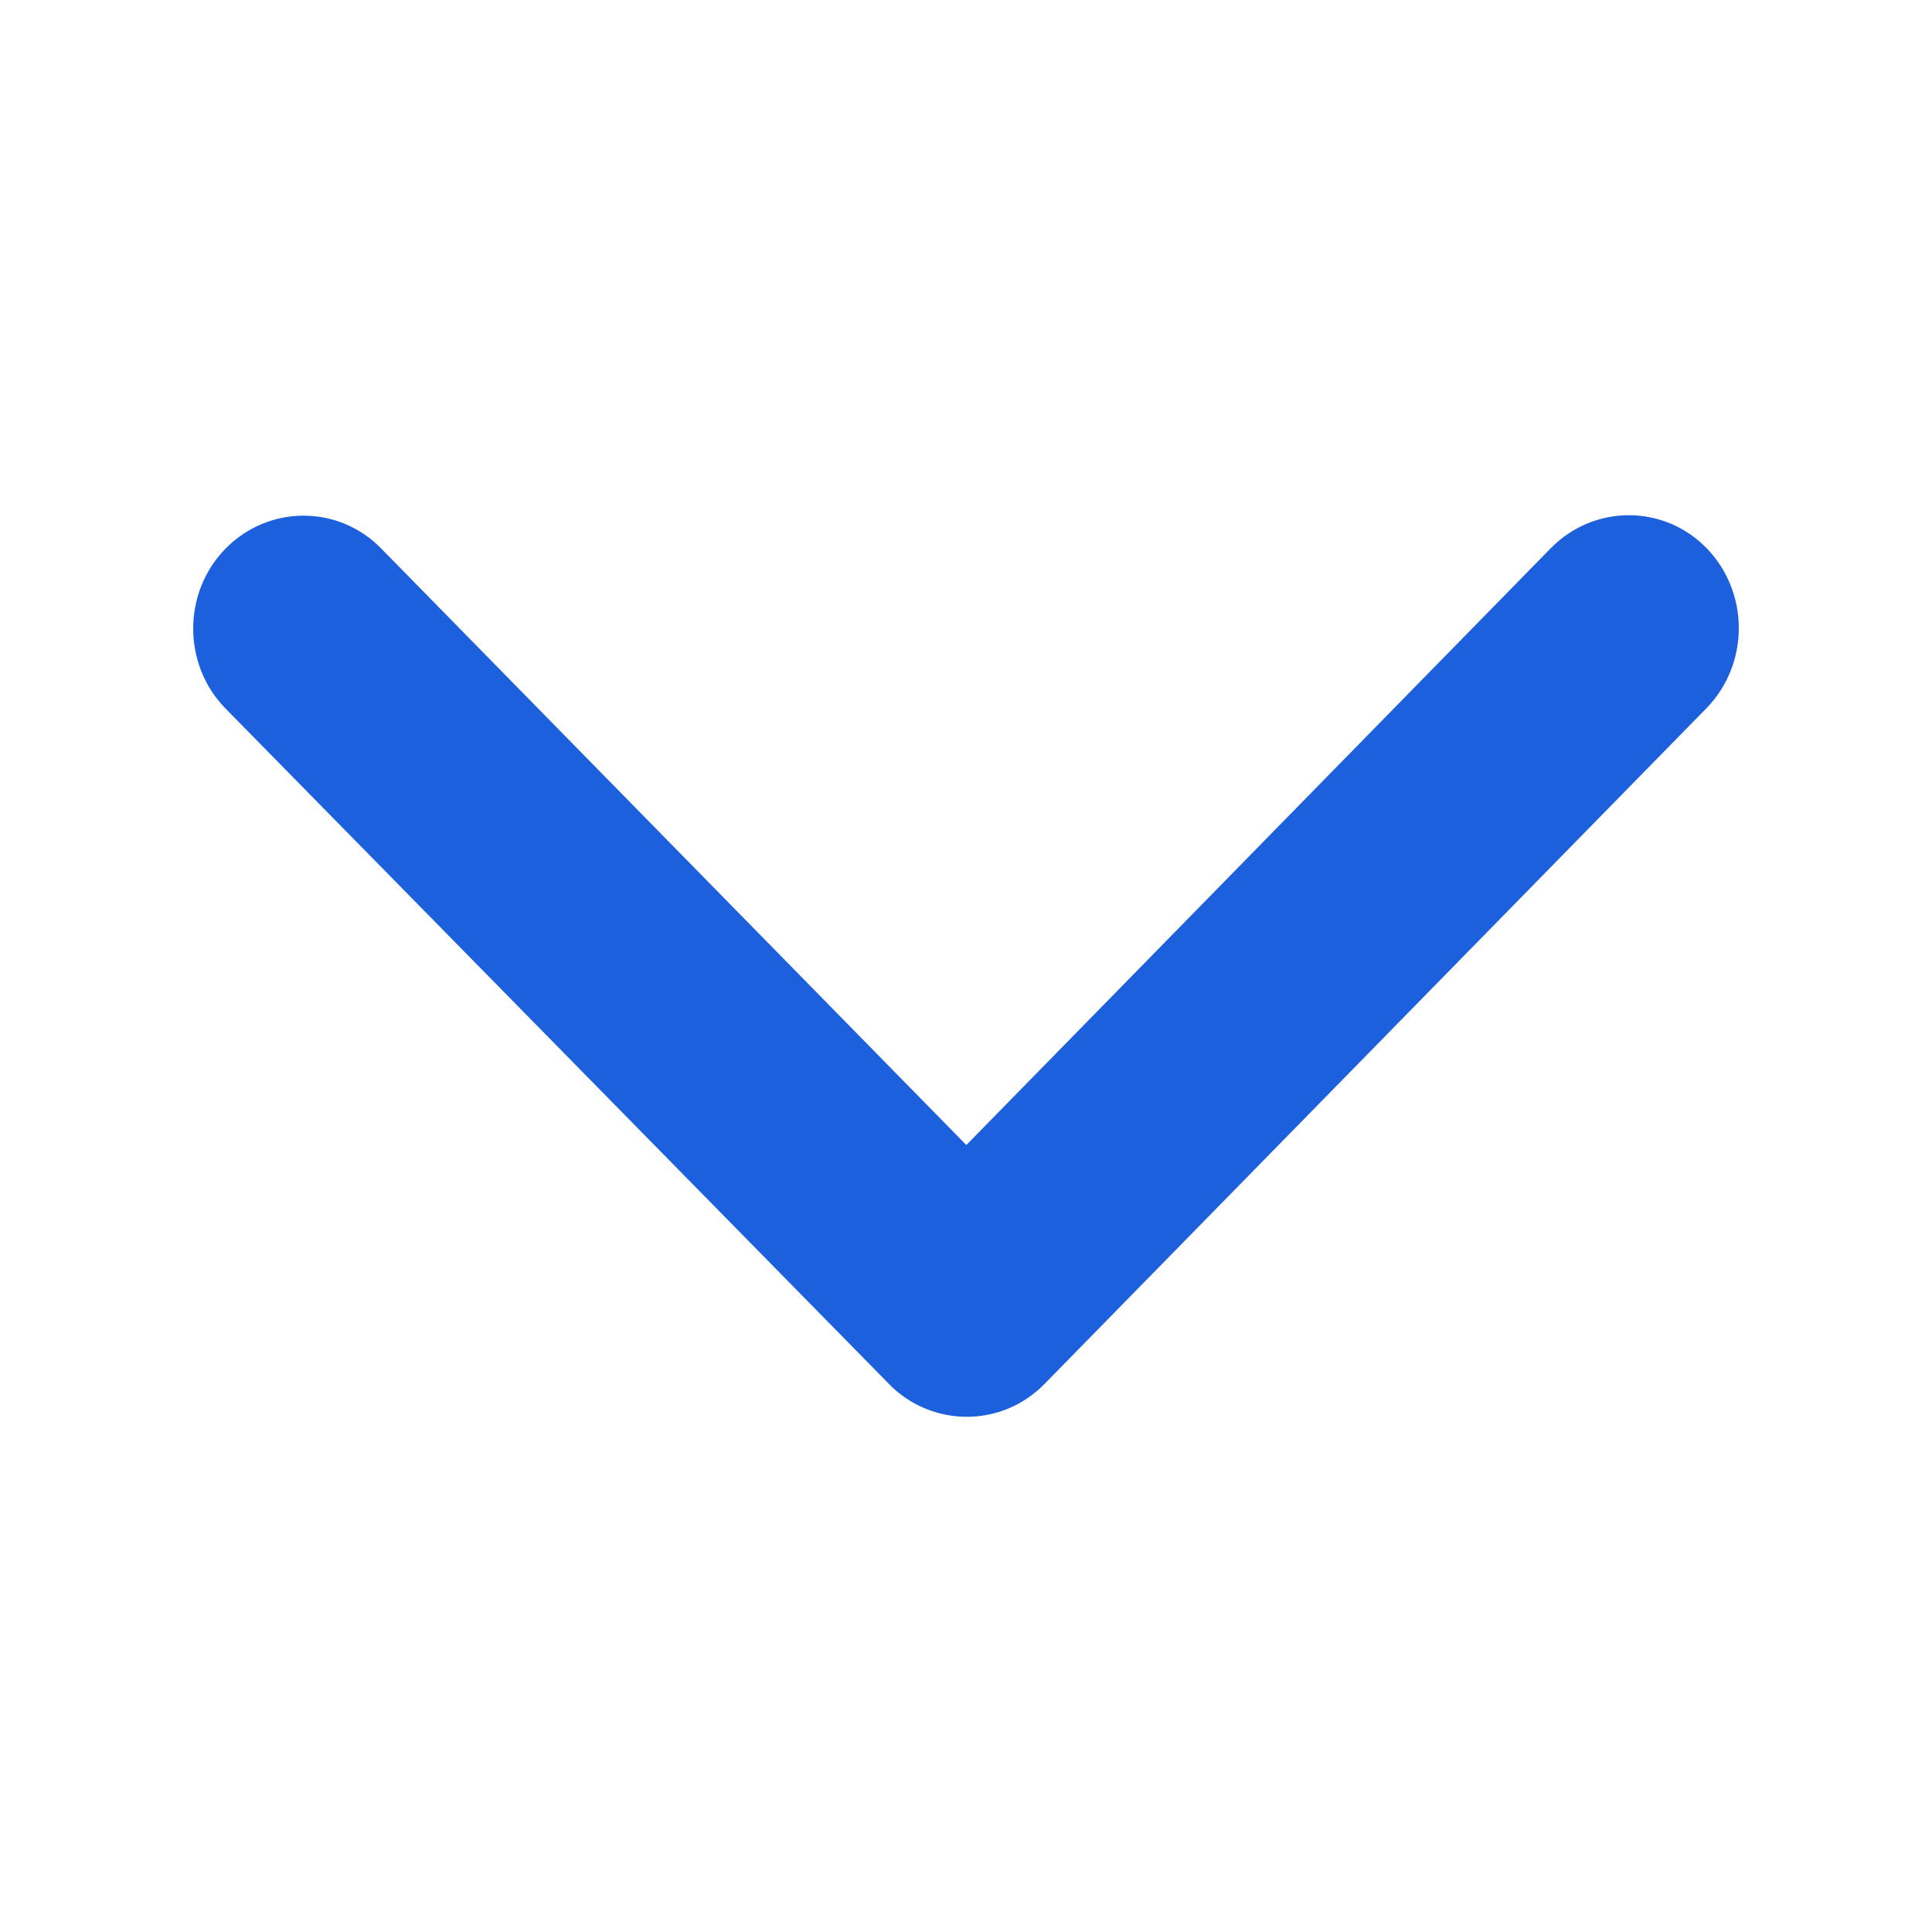 <svg width="30" height="30" viewBox="0 0 30 30" fill="none" xmlns="http://www.w3.org/2000/svg">
<path d="M15.005 17.78L24.079 8.514C24.751 7.829 25.837 7.829 26.502 8.514C27.166 9.199 27.166 10.307 26.502 10.993L16.219 21.49C15.569 22.154 14.526 22.168 13.854 21.541L3.5 11C3.164 10.657 3 10.205 3 9.761C3 9.316 3.164 8.864 3.5 8.521C4.172 7.836 5.258 7.836 5.923 8.521L15.005 17.78Z" fill="#1C60DE"/>
</svg>
